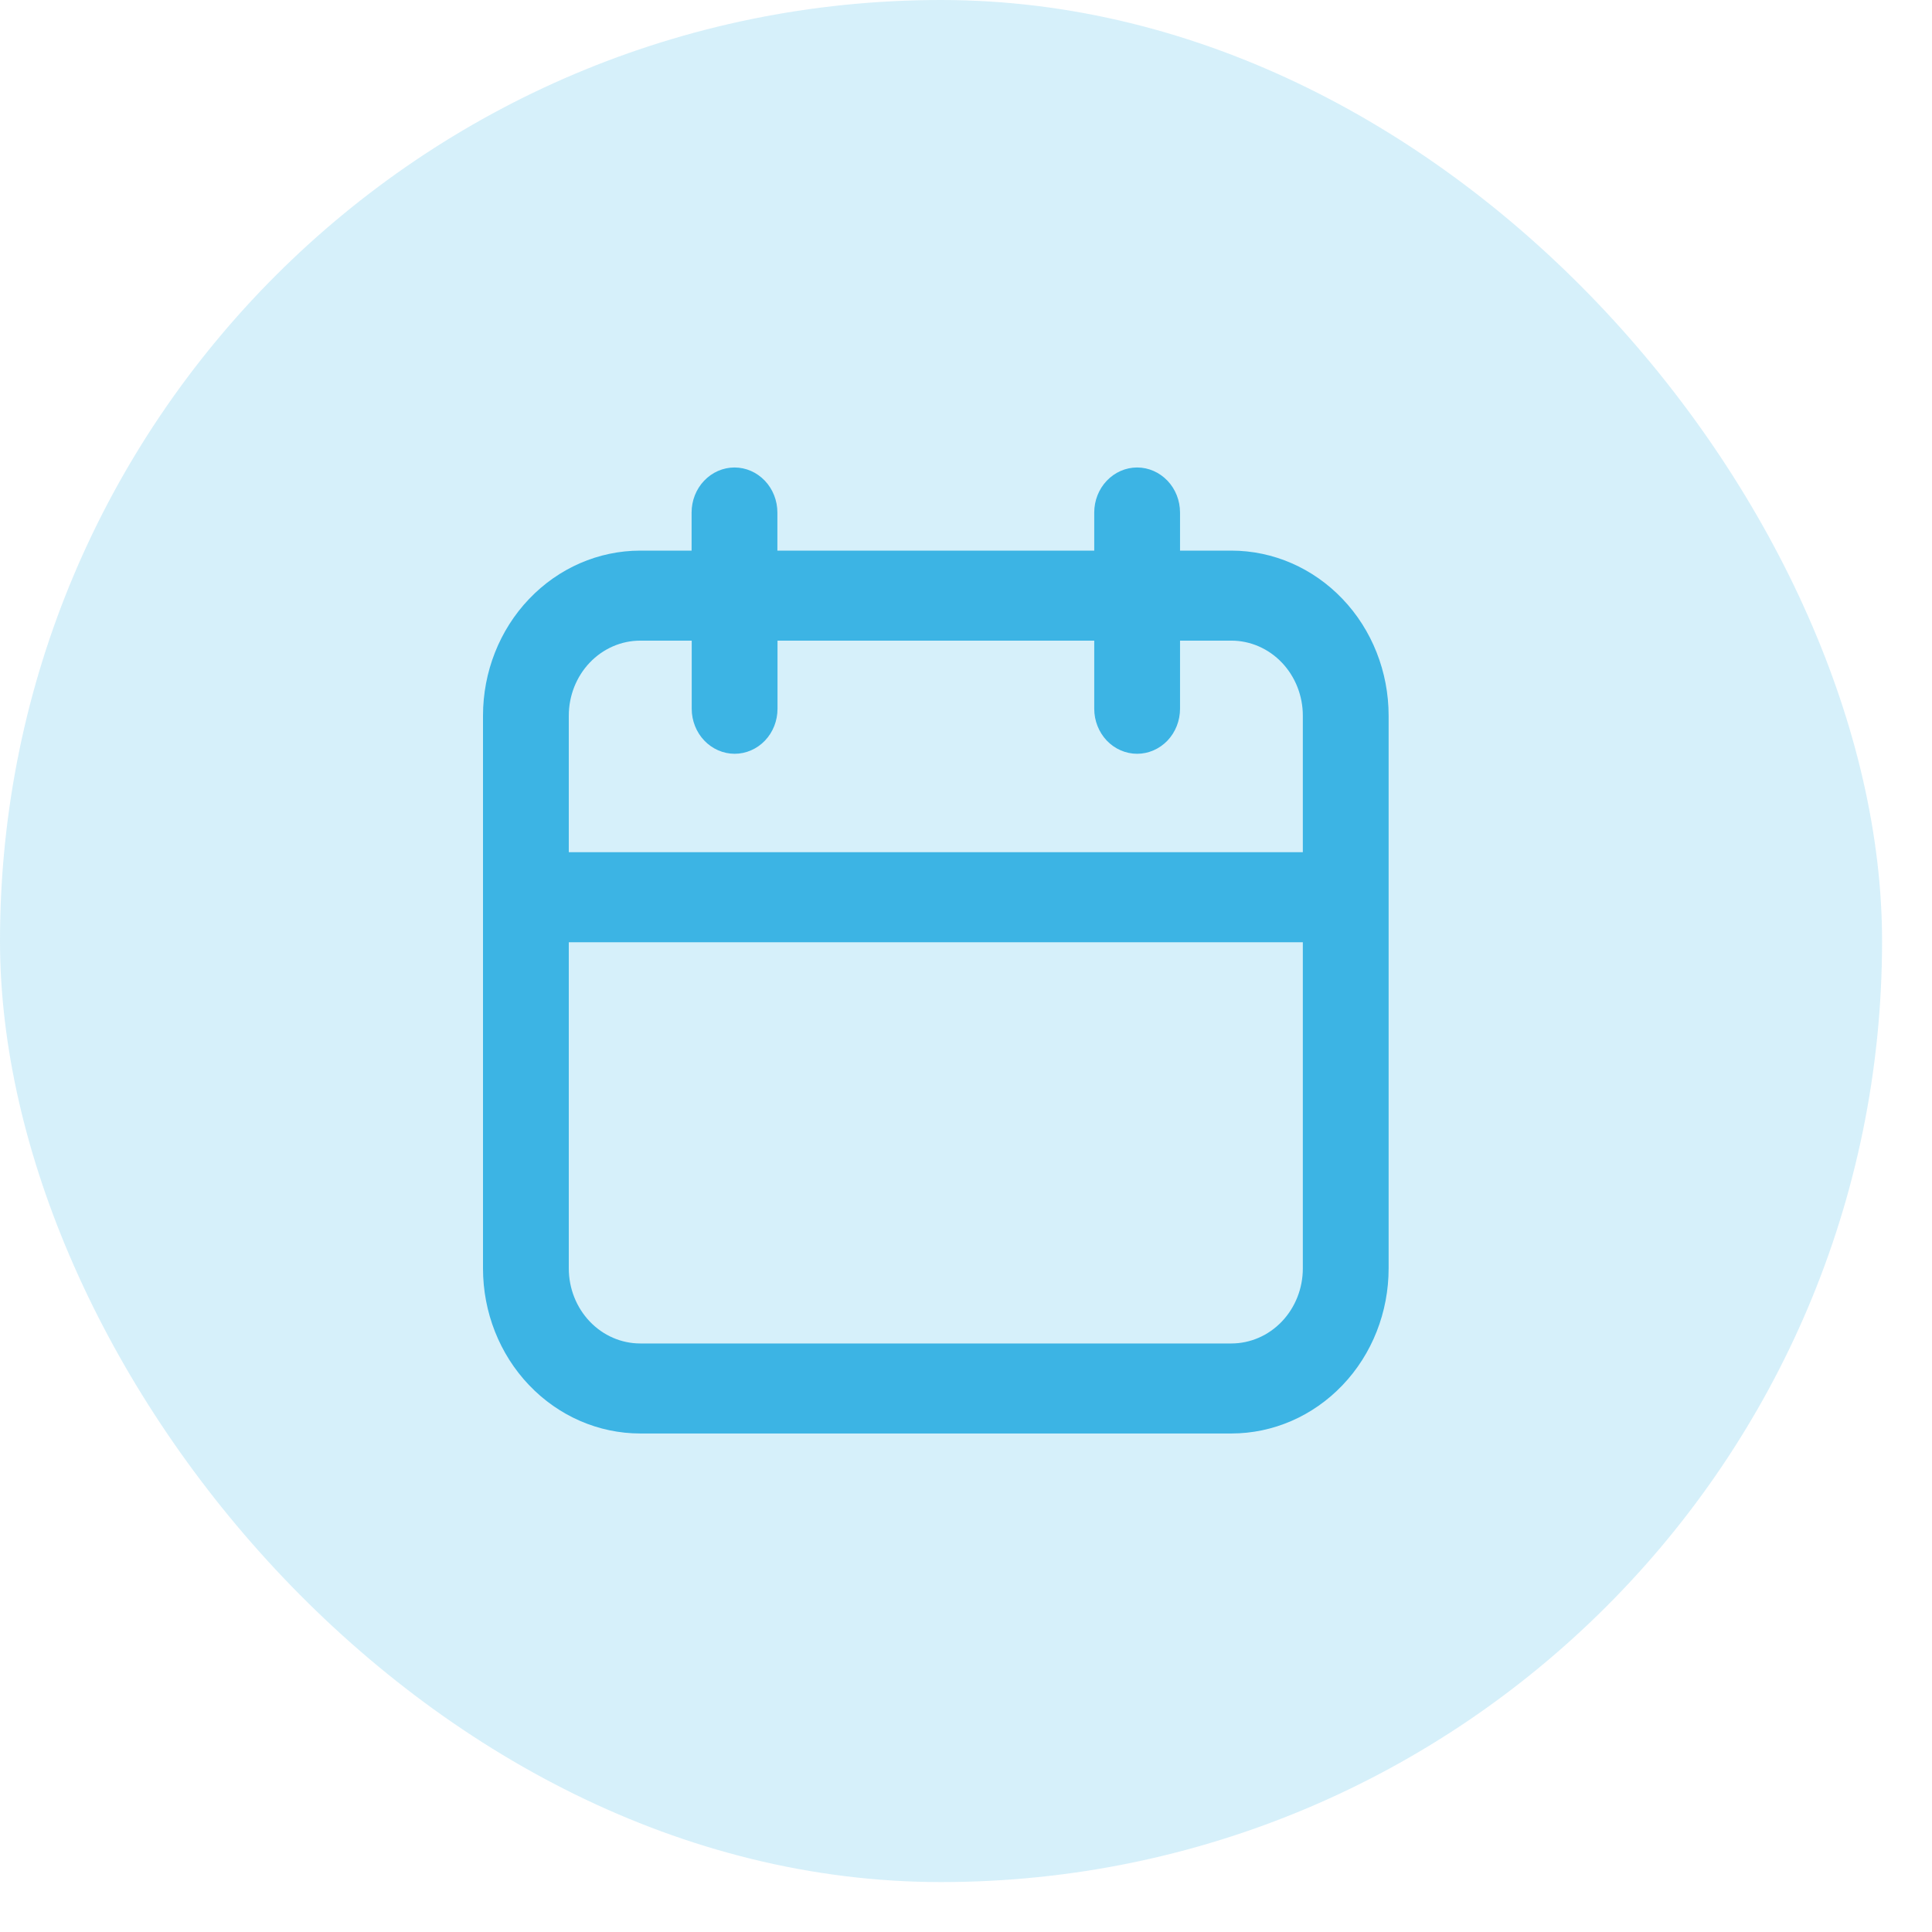 <svg width="32" height="32" viewBox="0 0 32 32" fill="none" xmlns="http://www.w3.org/2000/svg">
<rect width="31.173" height="31.173" rx="15.587" fill="#77CBEC" fill-opacity="0.3"/>
<path d="M20.395 9.12H19.545V8.489C19.545 8.291 19.47 8.101 19.337 7.962C19.203 7.822 19.023 7.743 18.834 7.743C18.646 7.743 18.465 7.822 18.332 7.962C18.199 8.101 18.124 8.291 18.124 8.489V9.12H12.876V8.489C12.876 8.291 12.801 8.101 12.668 7.962C12.535 7.822 12.354 7.743 12.166 7.743C11.977 7.743 11.796 7.822 11.663 7.962C11.53 8.101 11.455 8.291 11.455 8.489V9.12H10.605C9.914 9.12 9.252 9.408 8.763 9.921C8.274 10.433 8 11.129 8 11.854V21.009C8 21.734 8.274 22.43 8.763 22.942C9.252 23.455 9.914 23.743 10.605 23.743H20.395C21.086 23.743 21.748 23.455 22.237 22.942C22.726 22.43 23 21.734 23 21.009V11.854C23 11.129 22.726 10.433 22.237 9.921C21.748 9.408 21.086 9.12 20.395 9.12ZM10.607 10.611H11.457V11.739C11.457 11.937 11.532 12.127 11.666 12.267C11.799 12.406 11.98 12.485 12.168 12.485C12.356 12.485 12.537 12.406 12.67 12.267C12.804 12.127 12.878 11.937 12.878 11.739V10.611H18.124V11.739C18.124 11.937 18.199 12.127 18.332 12.267C18.465 12.406 18.646 12.485 18.834 12.485C19.023 12.485 19.203 12.406 19.337 12.267C19.47 12.127 19.545 11.937 19.545 11.739V10.611H20.395C20.709 10.611 21.01 10.742 21.232 10.975C21.454 11.208 21.579 11.524 21.579 11.854V14.115H9.421V11.854C9.421 11.524 9.546 11.208 9.768 10.975C9.99 10.742 10.291 10.611 10.605 10.611H10.607ZM20.395 22.252H10.605C10.291 22.252 9.99 22.121 9.768 21.888C9.546 21.655 9.421 21.339 9.421 21.009V15.607H21.579V21.009C21.579 21.339 21.454 21.655 21.232 21.888C21.01 22.121 20.709 22.252 20.395 22.252Z" fill="#3CB4E4"/>
</svg>
